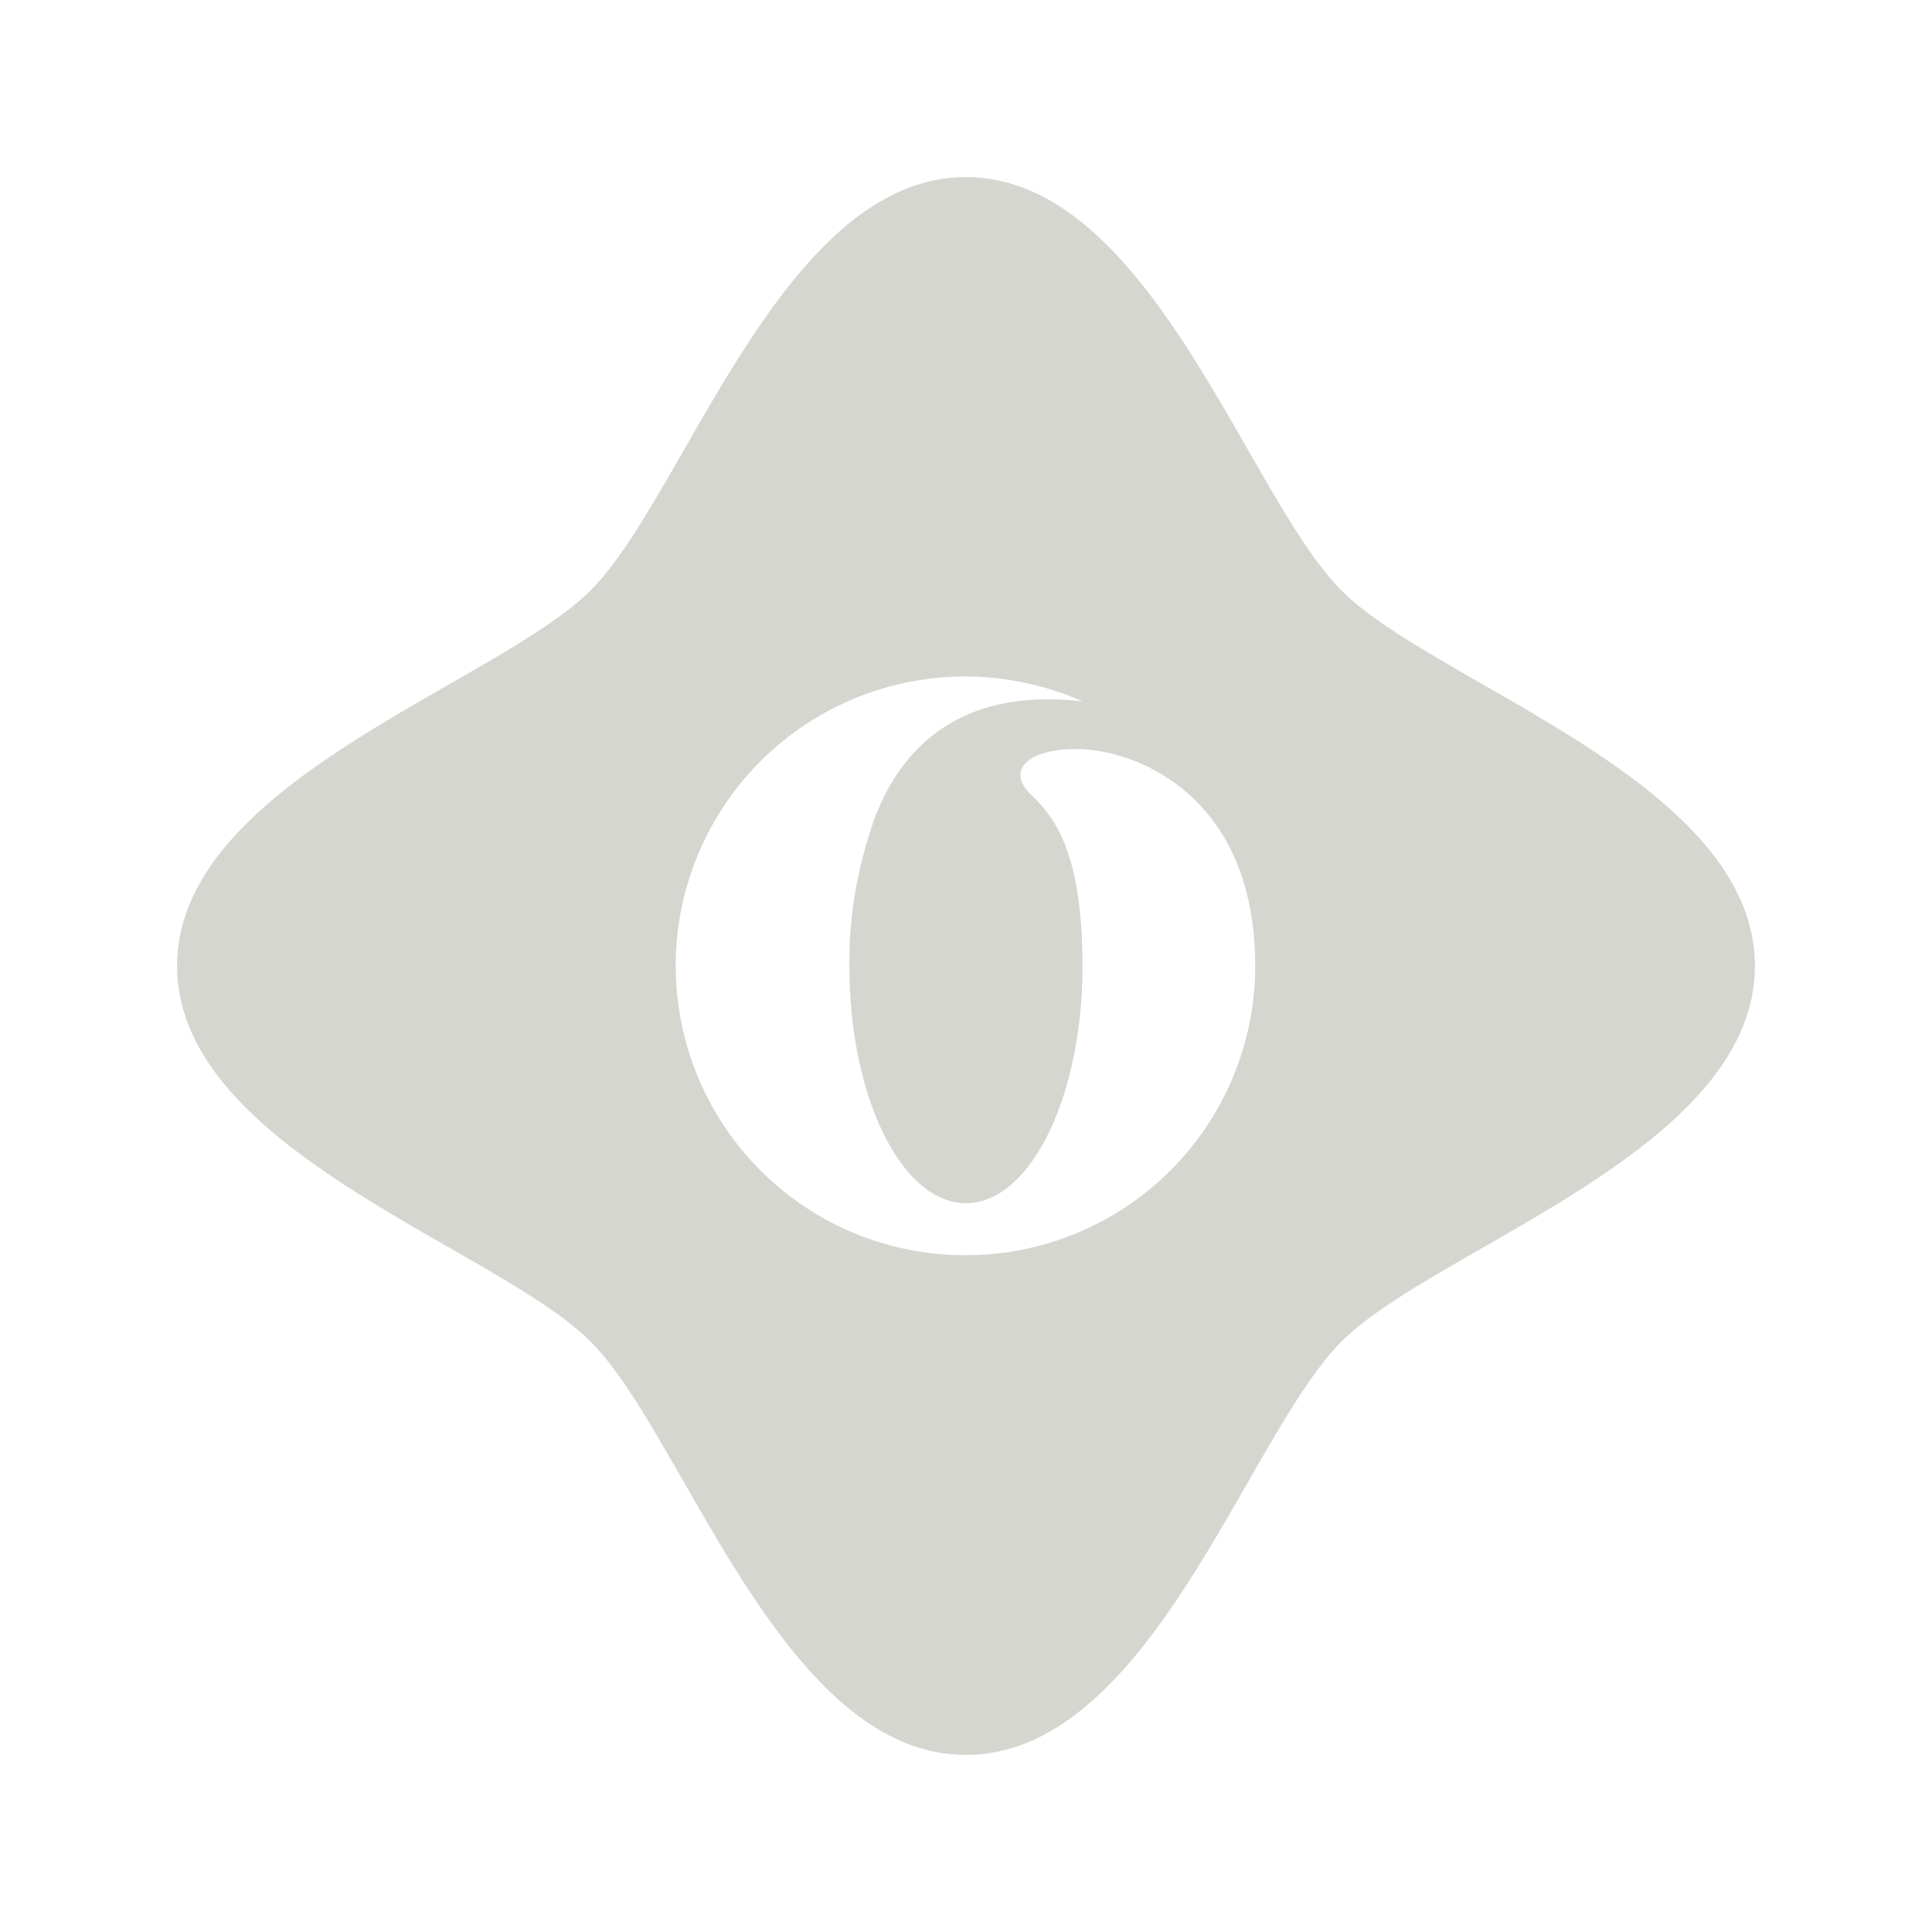 <svg id="Layer_3" data-name="Layer 3" xmlns="http://www.w3.org/2000/svg" viewBox="0 0 300 300"><defs><style>.cls-1{fill:#d6d6d1;}</style></defs><path class="cls-1" d="M208.31,91.69C193.68,77.07,178.59,27.5,150,27.5S106.32,77.08,91.69,91.69,27.5,121.41,27.5,150s49.58,43.68,64.19,58.31S121.41,272.5,150,272.5s43.68-49.58,58.31-64.19S272.5,178.59,272.5,150,222.92,106.32,208.31,91.69ZM150,194.91a44.93,44.93,0,1,1,18.08-86c-20.4-2.35-28.92,8.7-32.59,19,0,0,0,.09,0,.13l-.09.24h0A65.36,65.36,0,0,0,131.89,150c0,20.34,8.11,36.83,18.1,36.83s18.1-16.49,18.1-36.83c0-18.54-4.84-23.52-8.08-26.69-3.65-3.55-.65-7,7.12-7,9,0,27.78,7,27.78,33.73A44.92,44.92,0,0,1,150,194.9Z"/></svg>